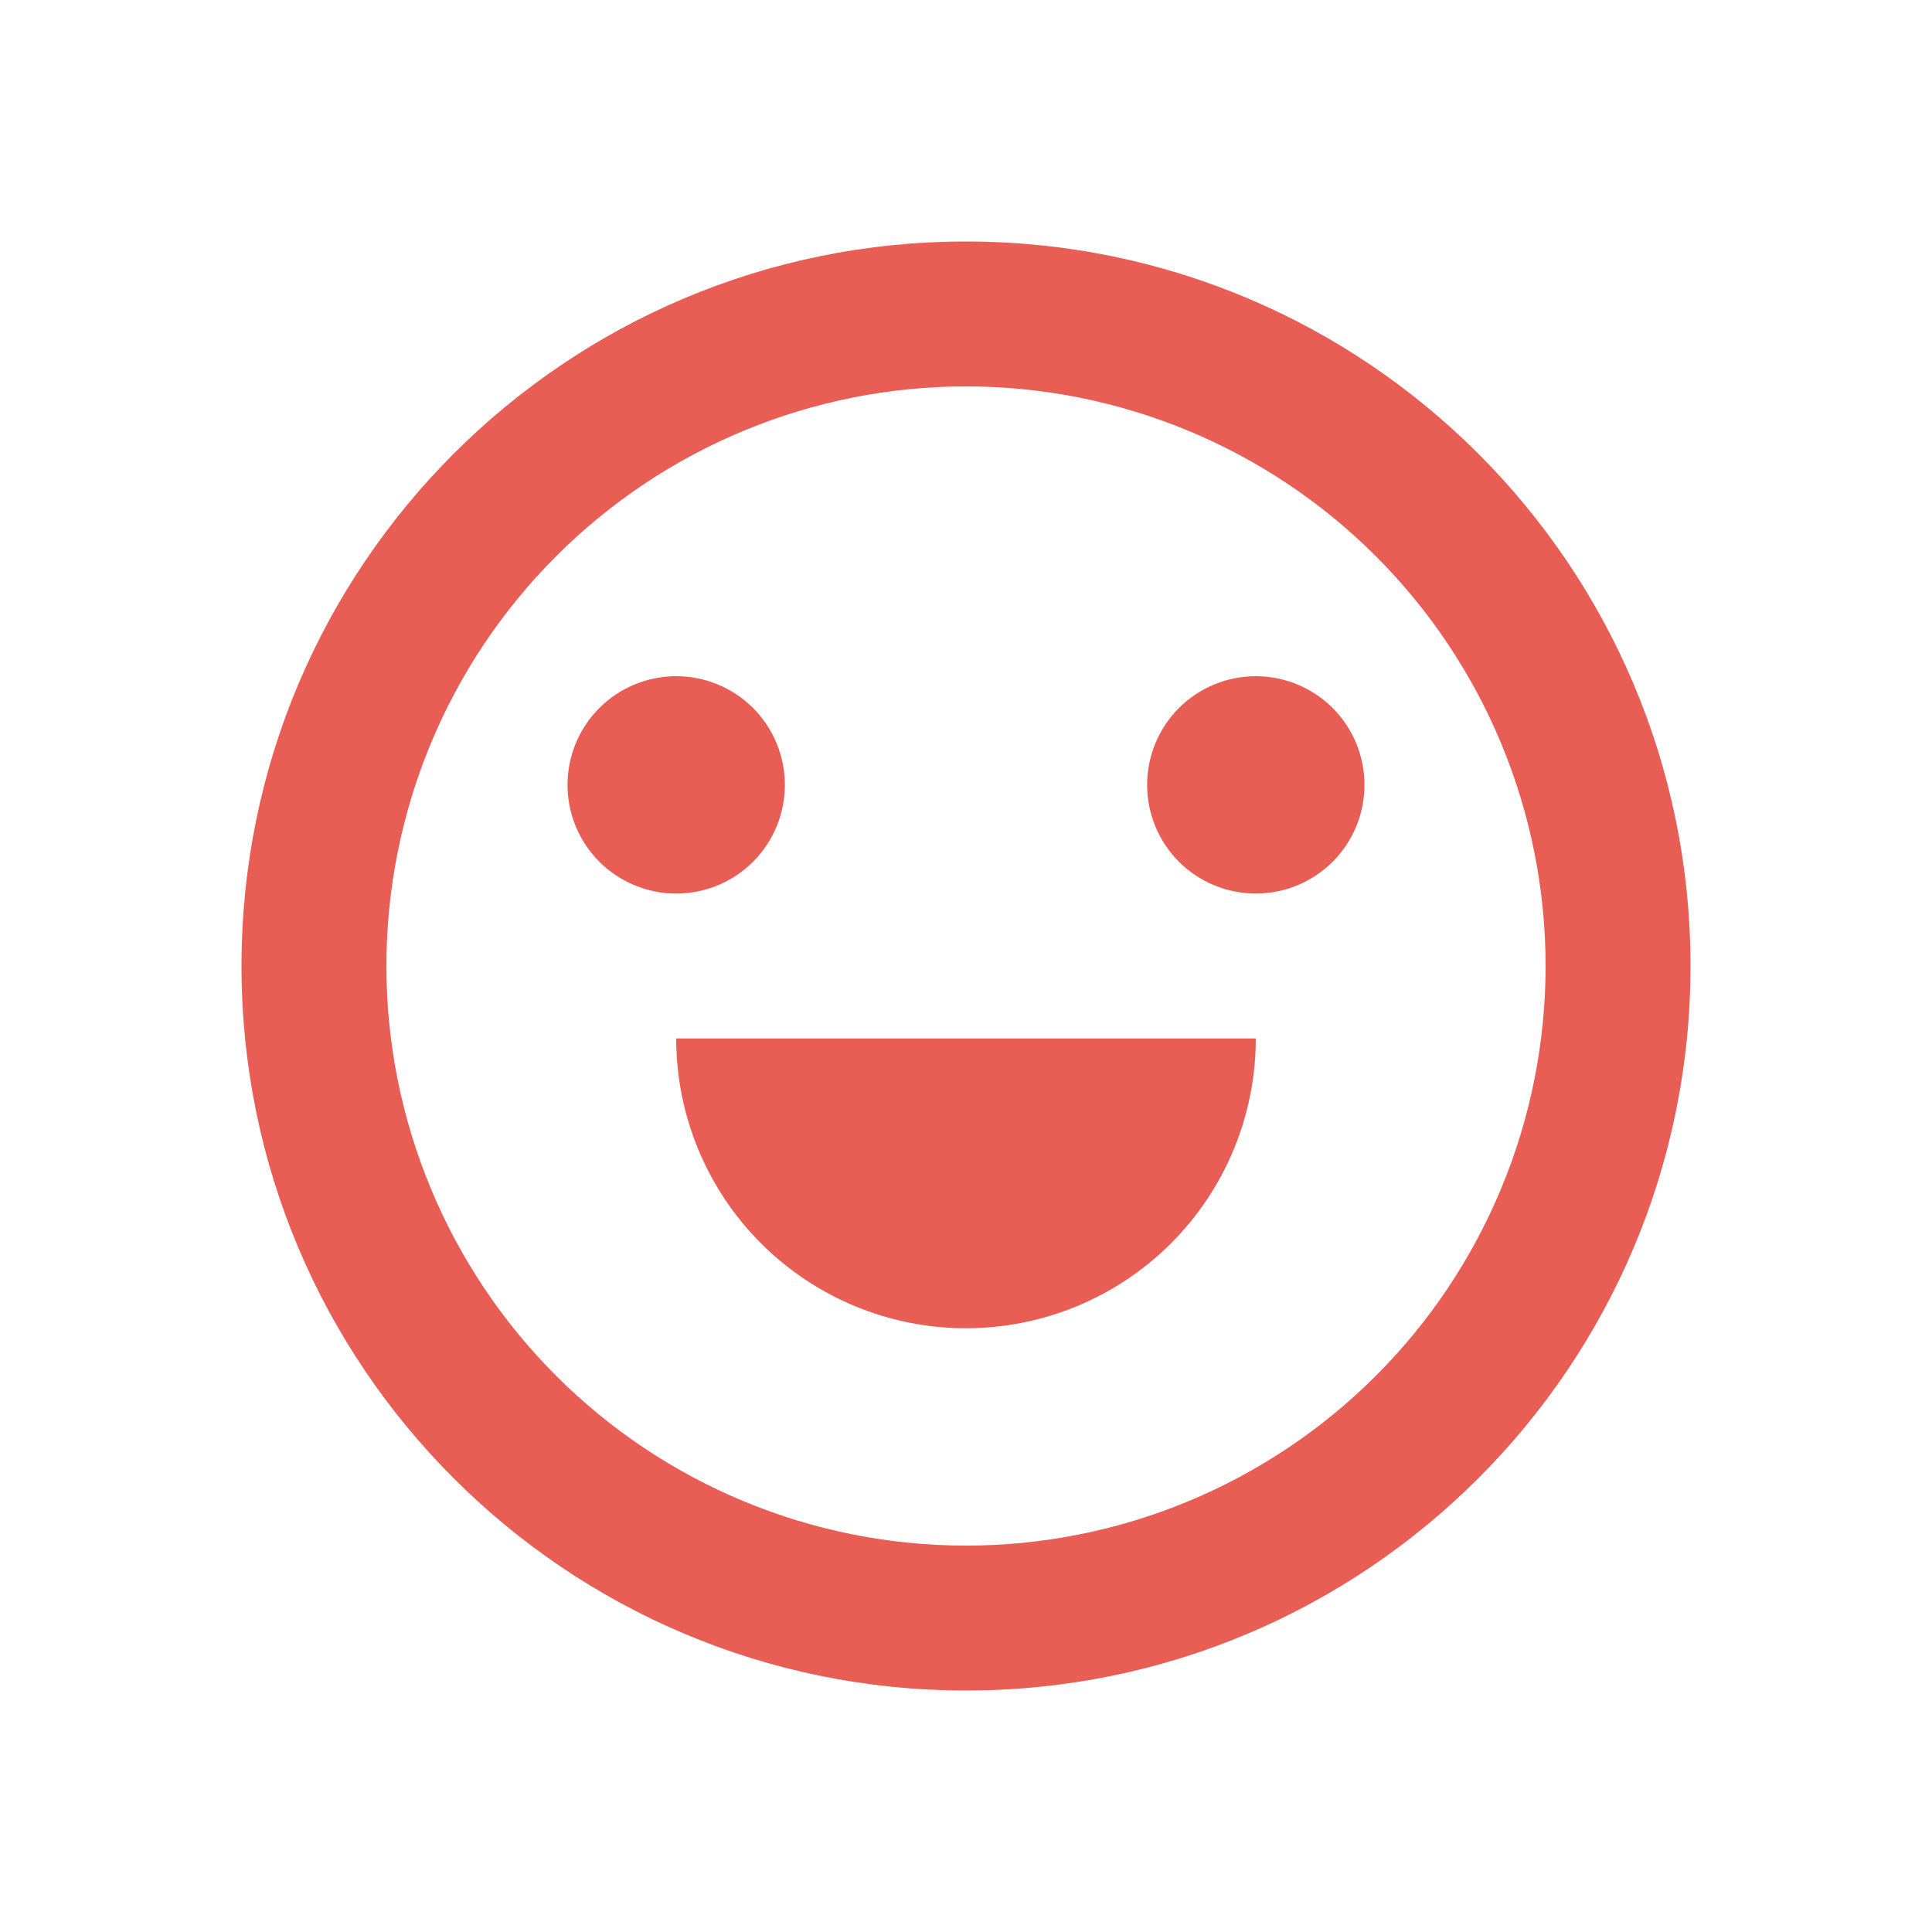 <svg width="24" height="24" viewBox="0 0 24 24" fill="none" xmlns="http://www.w3.org/2000/svg">
<path d="M12 21C7.029 21 3 16.971 3 12C3 7.029 7.029 3 12 3C16.971 3 21 7.029 21 12C21 16.971 16.971 21 12 21ZM12 19.2C13.91 19.2 15.741 18.441 17.091 17.091C18.441 15.741 19.2 13.91 19.2 12C19.2 10.09 18.441 8.259 17.091 6.909C15.741 5.559 13.91 4.8 12 4.8C10.09 4.8 8.259 5.559 6.909 6.909C5.559 8.259 4.8 10.09 4.8 12C4.8 13.91 5.559 15.741 6.909 17.091C8.259 18.441 10.09 19.2 12 19.2ZM8.4 12.9H15.6C15.6 13.855 15.221 14.771 14.546 15.446C13.87 16.121 12.955 16.5 12 16.5C11.045 16.5 10.13 16.121 9.454 15.446C8.779 14.771 8.4 13.855 8.4 12.9ZM8.4 11.1C8.042 11.1 7.699 10.958 7.445 10.705C7.192 10.451 7.05 10.108 7.05 9.75C7.05 9.392 7.192 9.049 7.445 8.795C7.699 8.542 8.042 8.4 8.4 8.4C8.758 8.4 9.101 8.542 9.355 8.795C9.608 9.049 9.75 9.392 9.75 9.75C9.75 10.108 9.608 10.451 9.355 10.705C9.101 10.958 8.758 11.1 8.4 11.1ZM15.6 11.1C15.242 11.1 14.899 10.958 14.645 10.705C14.392 10.451 14.25 10.108 14.25 9.75C14.25 9.392 14.392 9.049 14.645 8.795C14.899 8.542 15.242 8.4 15.6 8.4C15.958 8.4 16.301 8.542 16.555 8.795C16.808 9.049 16.95 9.392 16.95 9.75C16.95 10.108 16.808 10.451 16.555 10.705C16.301 10.958 15.958 11.1 15.6 11.1Z" fill="#E85E55"/>
</svg>
